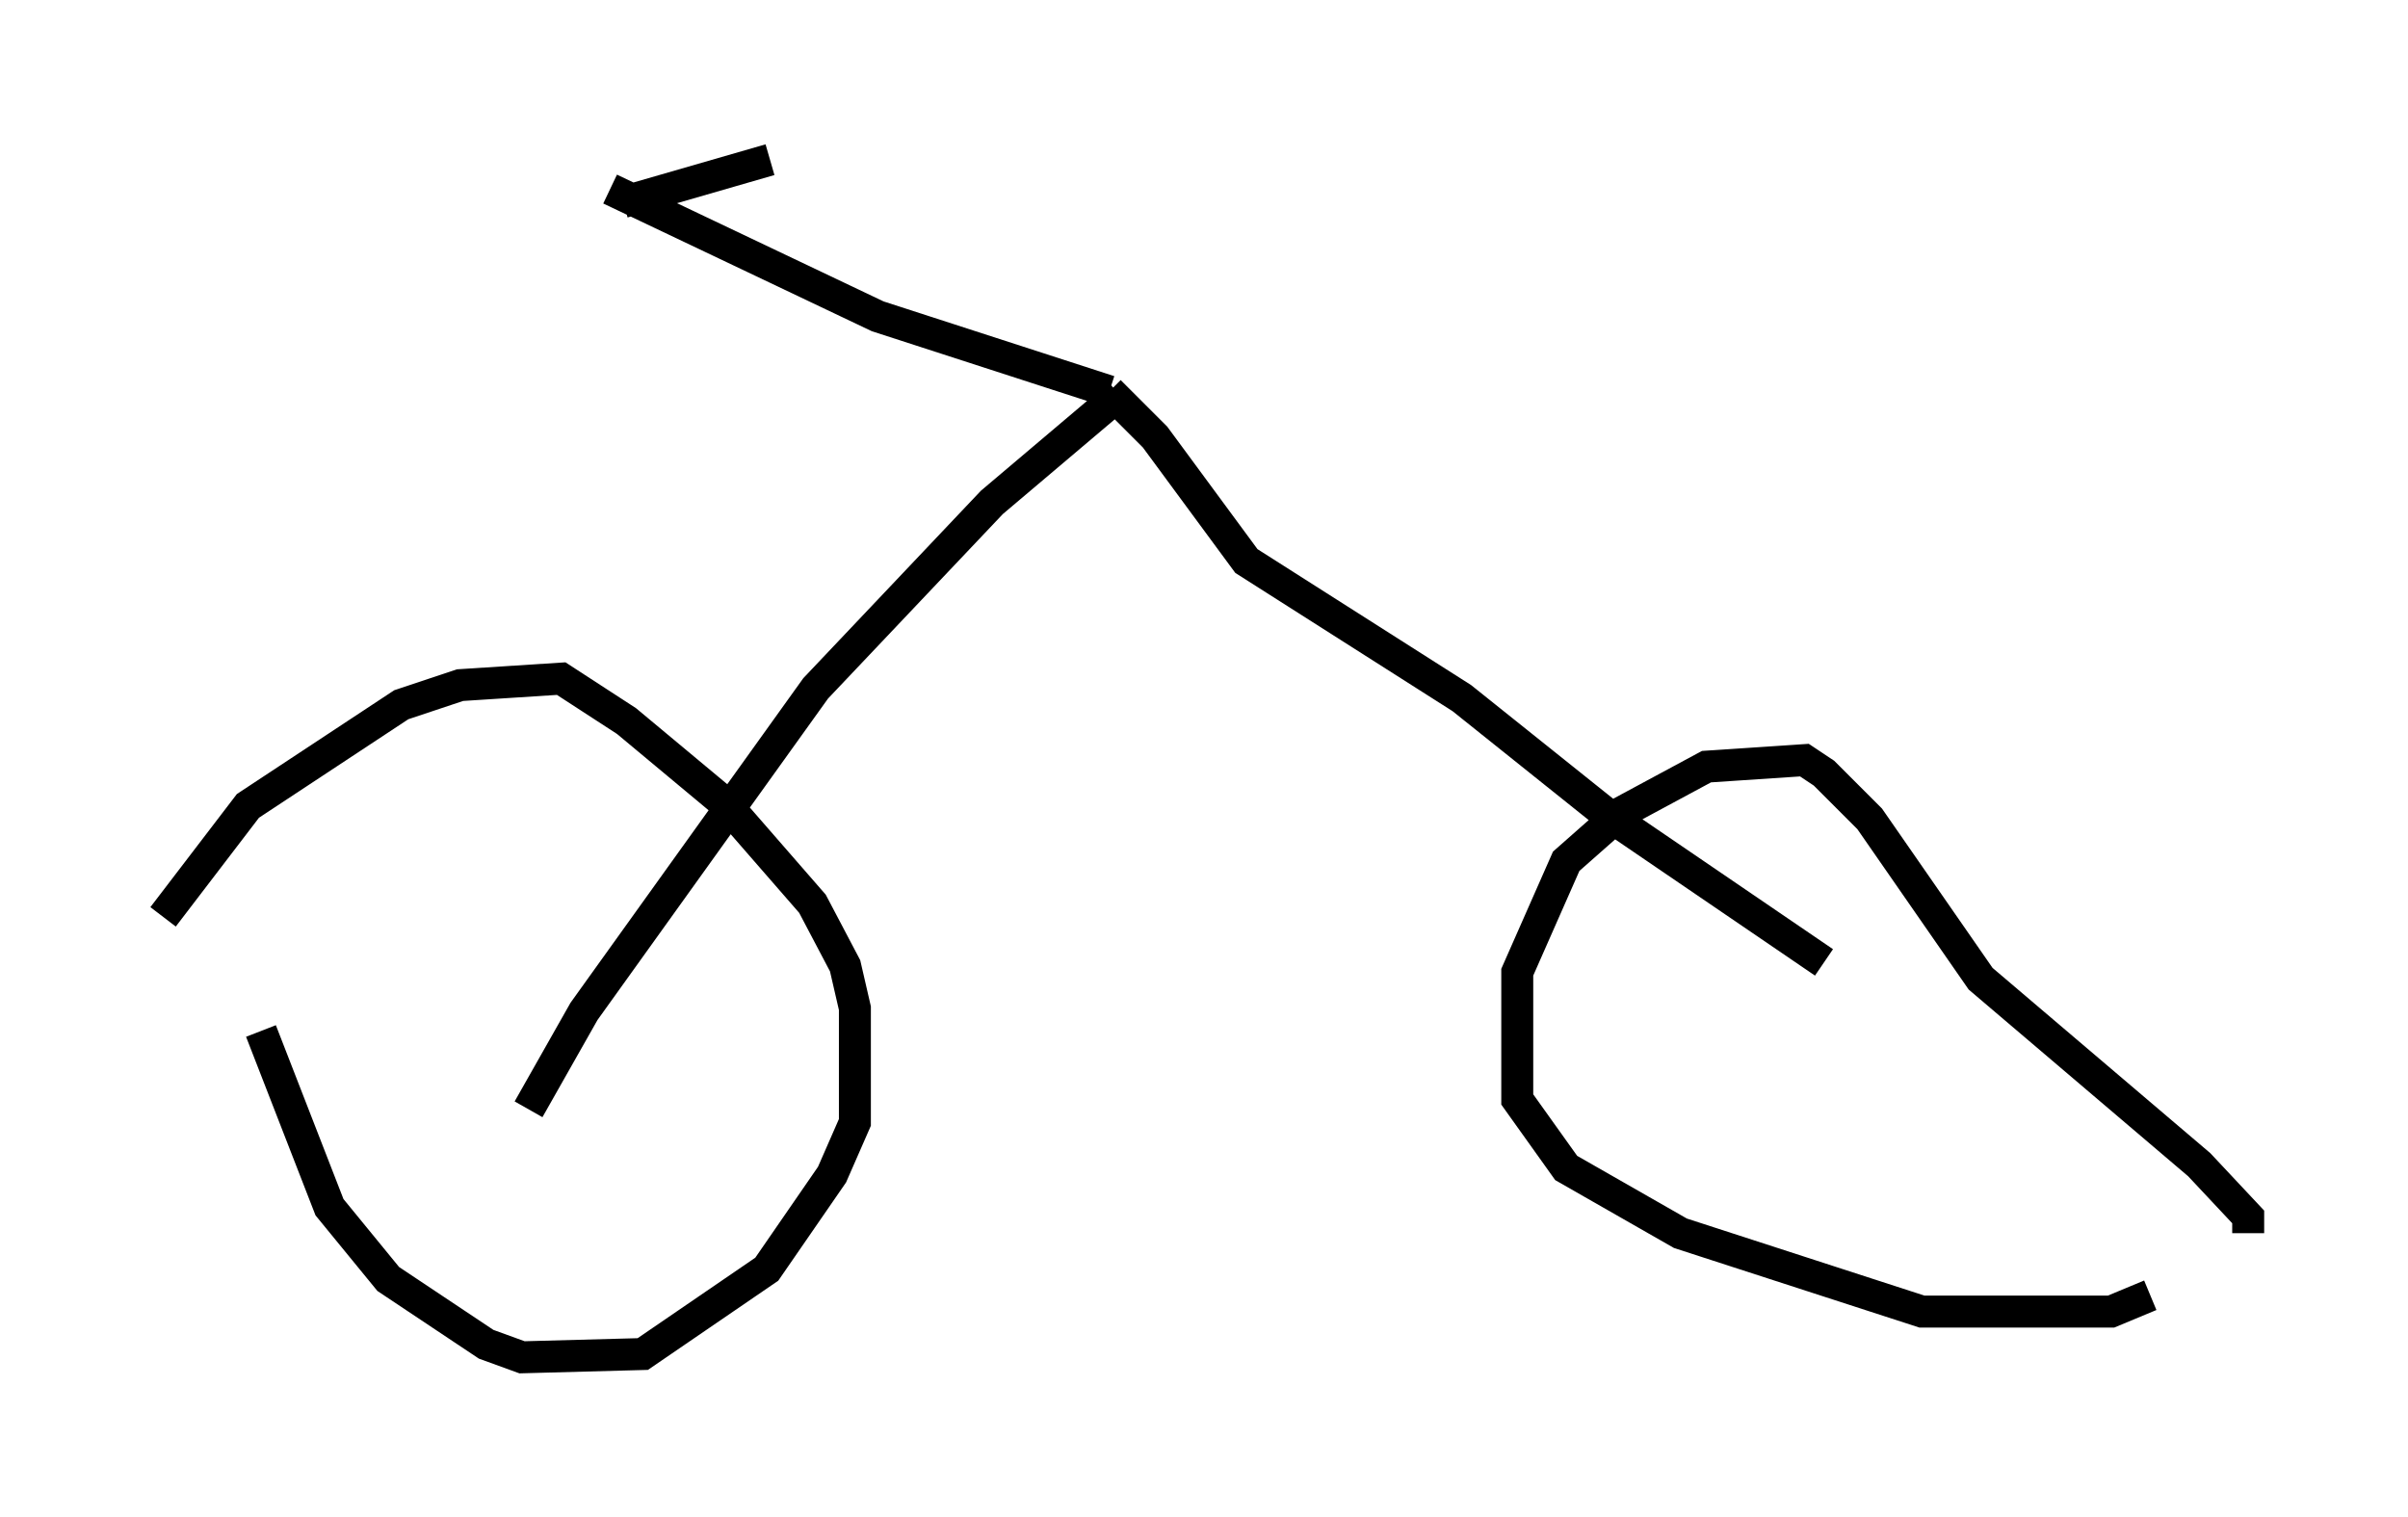 <?xml version="1.0" encoding="utf-8" ?>
<svg baseProfile="full" height="47.465" version="1.1" width="75.334" xmlns="http://www.w3.org/2000/svg" xmlns:ev="http://www.w3.org/2001/xml-events" xmlns:xlink="http://www.w3.org/1999/xlink"><defs /><rect fill="white" height="47.465" width="75.334" x="0" y="0" /><path d="M5, 30.113 m0.102, -1.429 l2.654, -3.471 4.798, -3.165 l1.838, -0.613 3.165, -0.204 l2.042, 1.327 3.063, 2.552 l2.756, 3.165 1.021, 1.94 l0.306, 1.327 0.0, 3.573 l-0.715, 1.633 -2.042, 2.96 l-3.879, 2.654 -3.777, 0.102 l-1.123, -0.408 -3.063, -2.042 l-1.838, -2.246 -2.144, -5.513 m8.371, 2.45 l1.735, -3.063 7.248, -10.106 l5.513, -5.819 3.981, -3.369 m32.259, 28.175 l-1.225, 0.51 -5.921, 0.0 l-7.554, -2.45 -3.573, -2.042 l-1.531, -2.144 0.0, -3.981 l1.531, -3.471 1.735, -1.531 l2.654, -1.429 3.063, -0.204 l0.613, 0.408 1.429, 1.429 l3.471, 5.002 6.84, 5.819 l1.531, 1.633 0.0, 0.51 m-13.271, -8.473 l-6.738, -4.594 -4.594, -3.675 l-6.738, -4.288 -2.858, -3.879 l-1.429, -1.429 m0.0, 0.0 l-7.248, -2.348 -8.371, -3.981 m0.408, 0.408 l4.594, -1.327 " fill="none" stroke="black" stroke-width="1" /></svg>